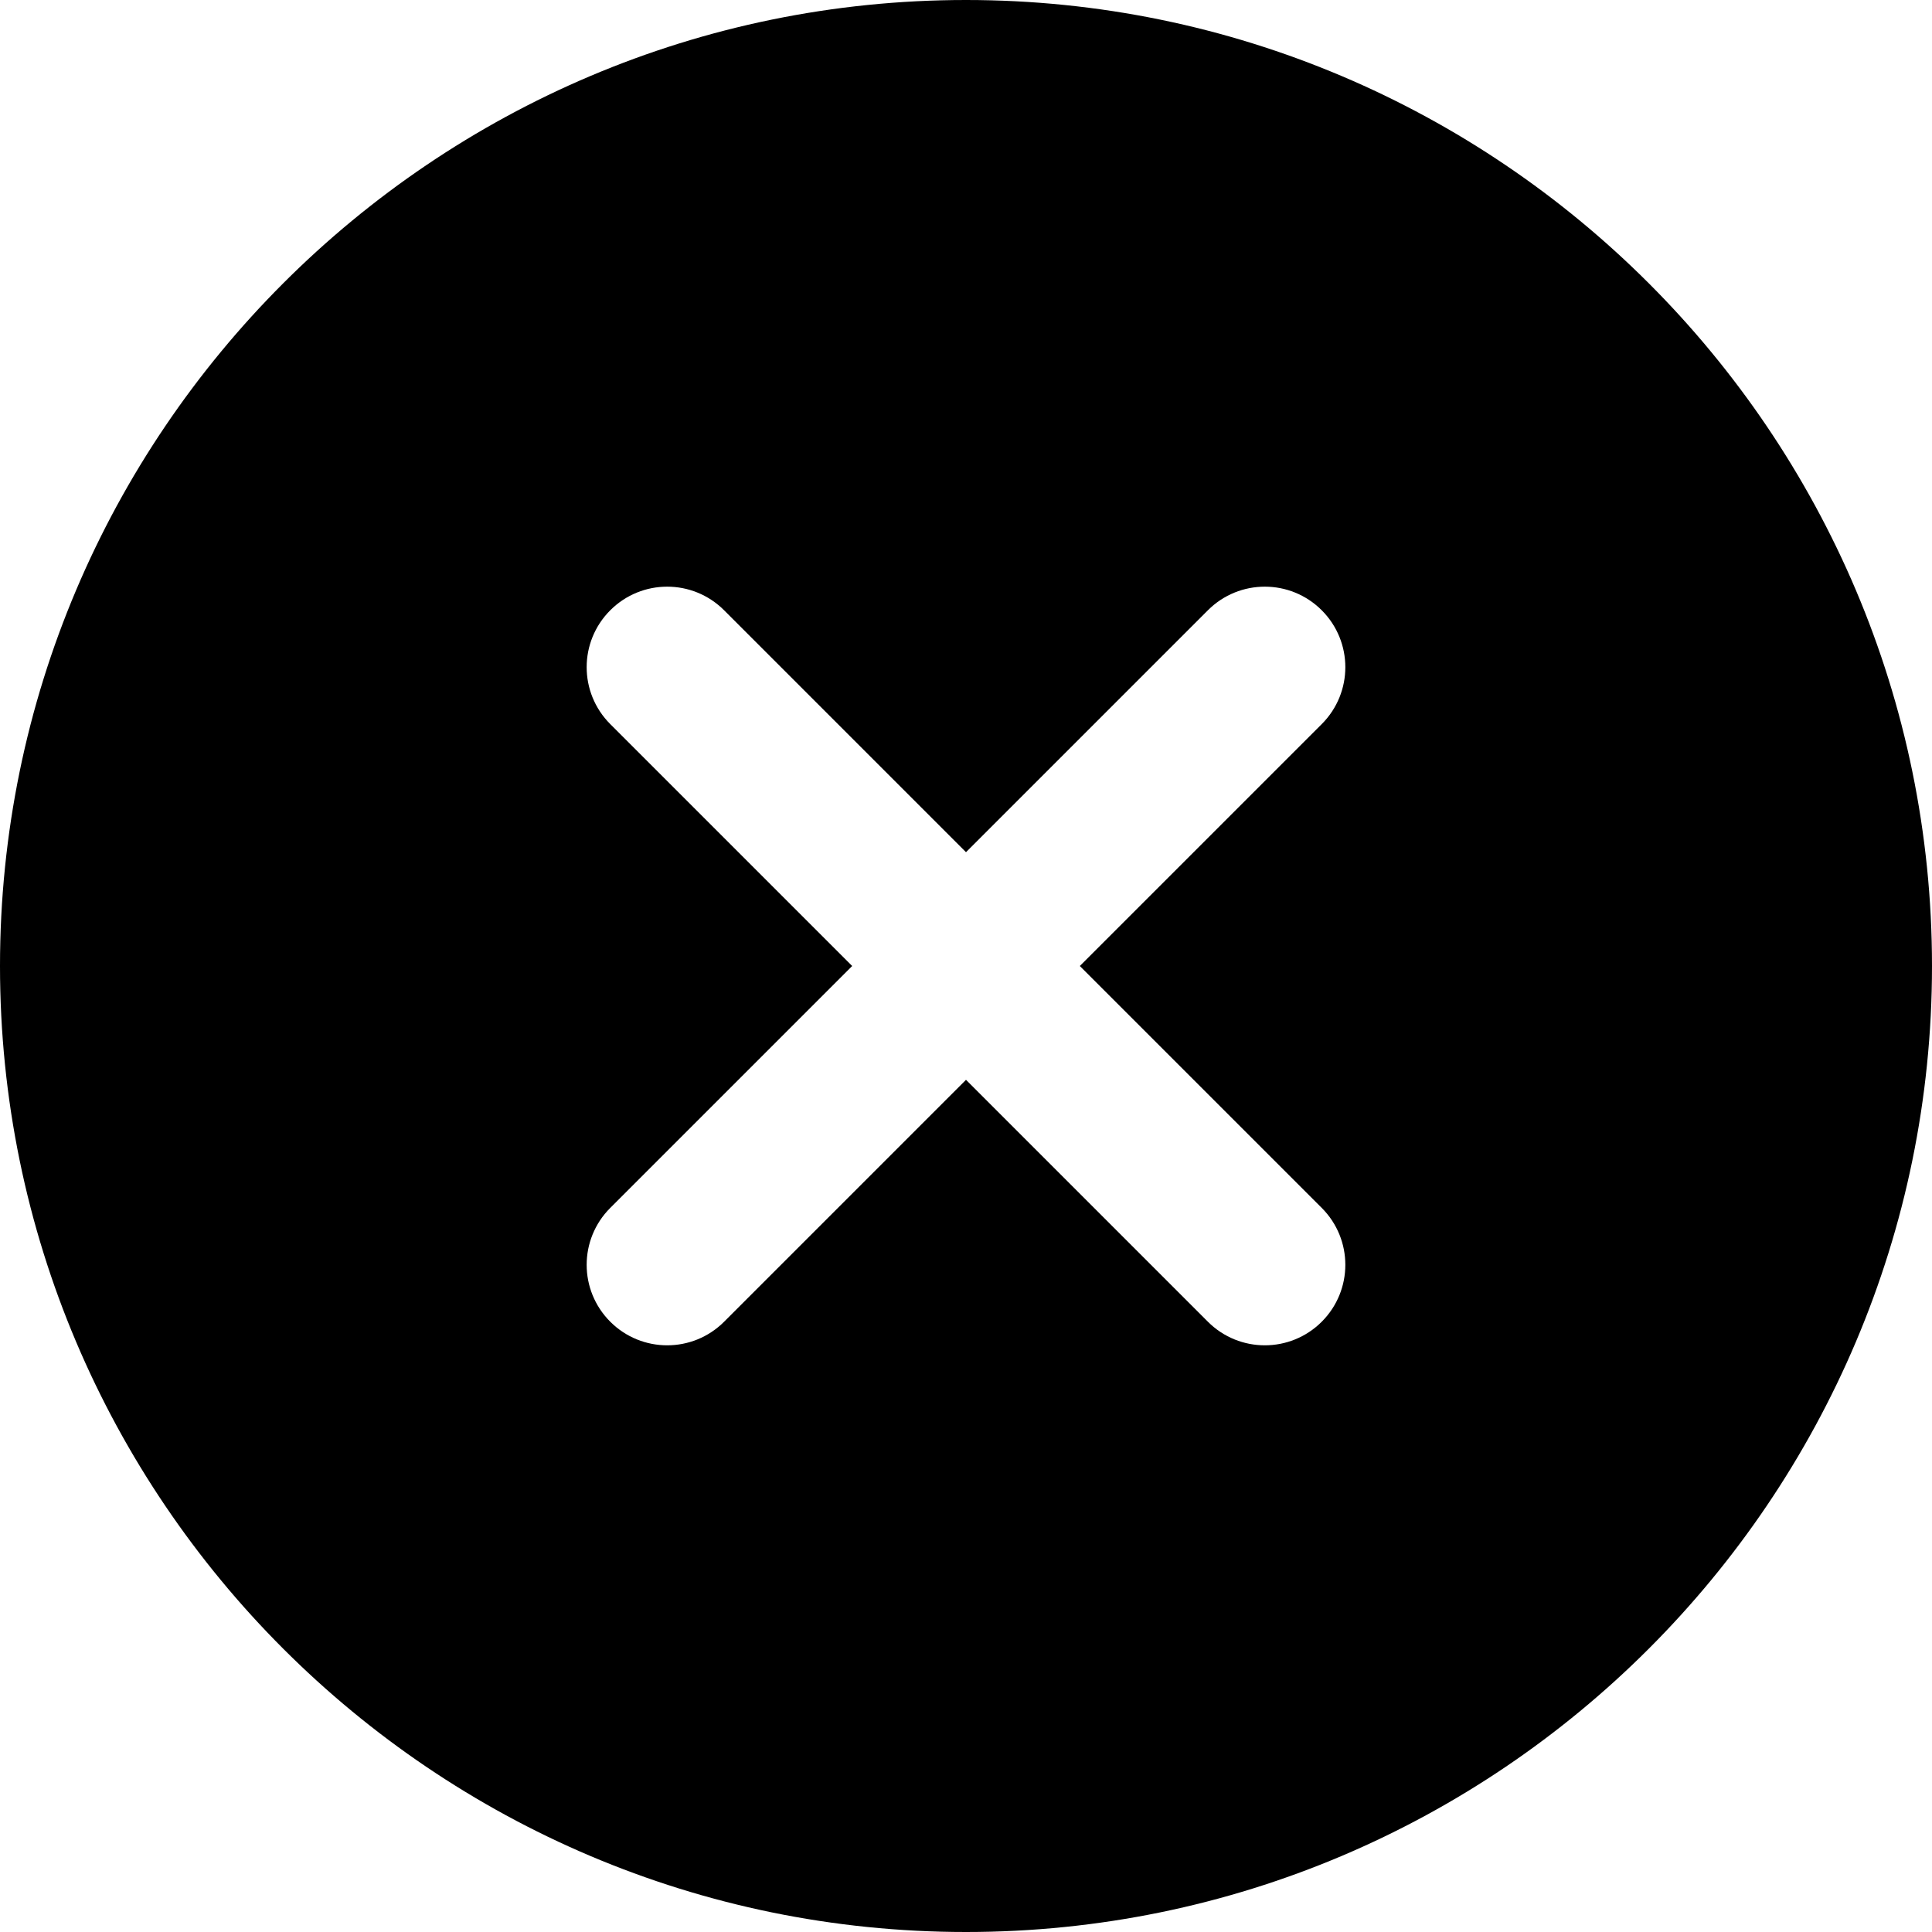 <svg height="20px" viewBox="0 0 512 512" width="20px" xmlns="http://www.w3.org/2000/svg">
<path d="m256 0c-141.164 0-256 114.836-256 
        256s114.836 256 256 256 256-114.836 
        256-256-114.836-256-256-256zm94.273 
        320.105c8.34 8.344 8.34 21.824 
        0 30.168-4.16 4.16-9.621 
        6.25-15.086 6.25-5.461 
        0-10.922-2.09-15.082-6.25l-64.105-64.109-64.105 
        64.109c-4.16 4.16-9.621 
        6.25-15.082 6.25-5.465 0-10.926-2.09-15.086-6.25-8.34-8.344-8.34-21.824 0-30.168l64.109-64.105-64.109-64.105c-8.34-8.344-8.34-21.824 0-30.168 8.344-8.34 21.824-8.34 30.168 0l64.105 64.109 64.105-64.109c8.344-8.34 21.824-8.34 30.168 0 8.34 8.344 8.34 21.824 0 30.168l-64.109 64.105zm0 0"/>
</svg>
